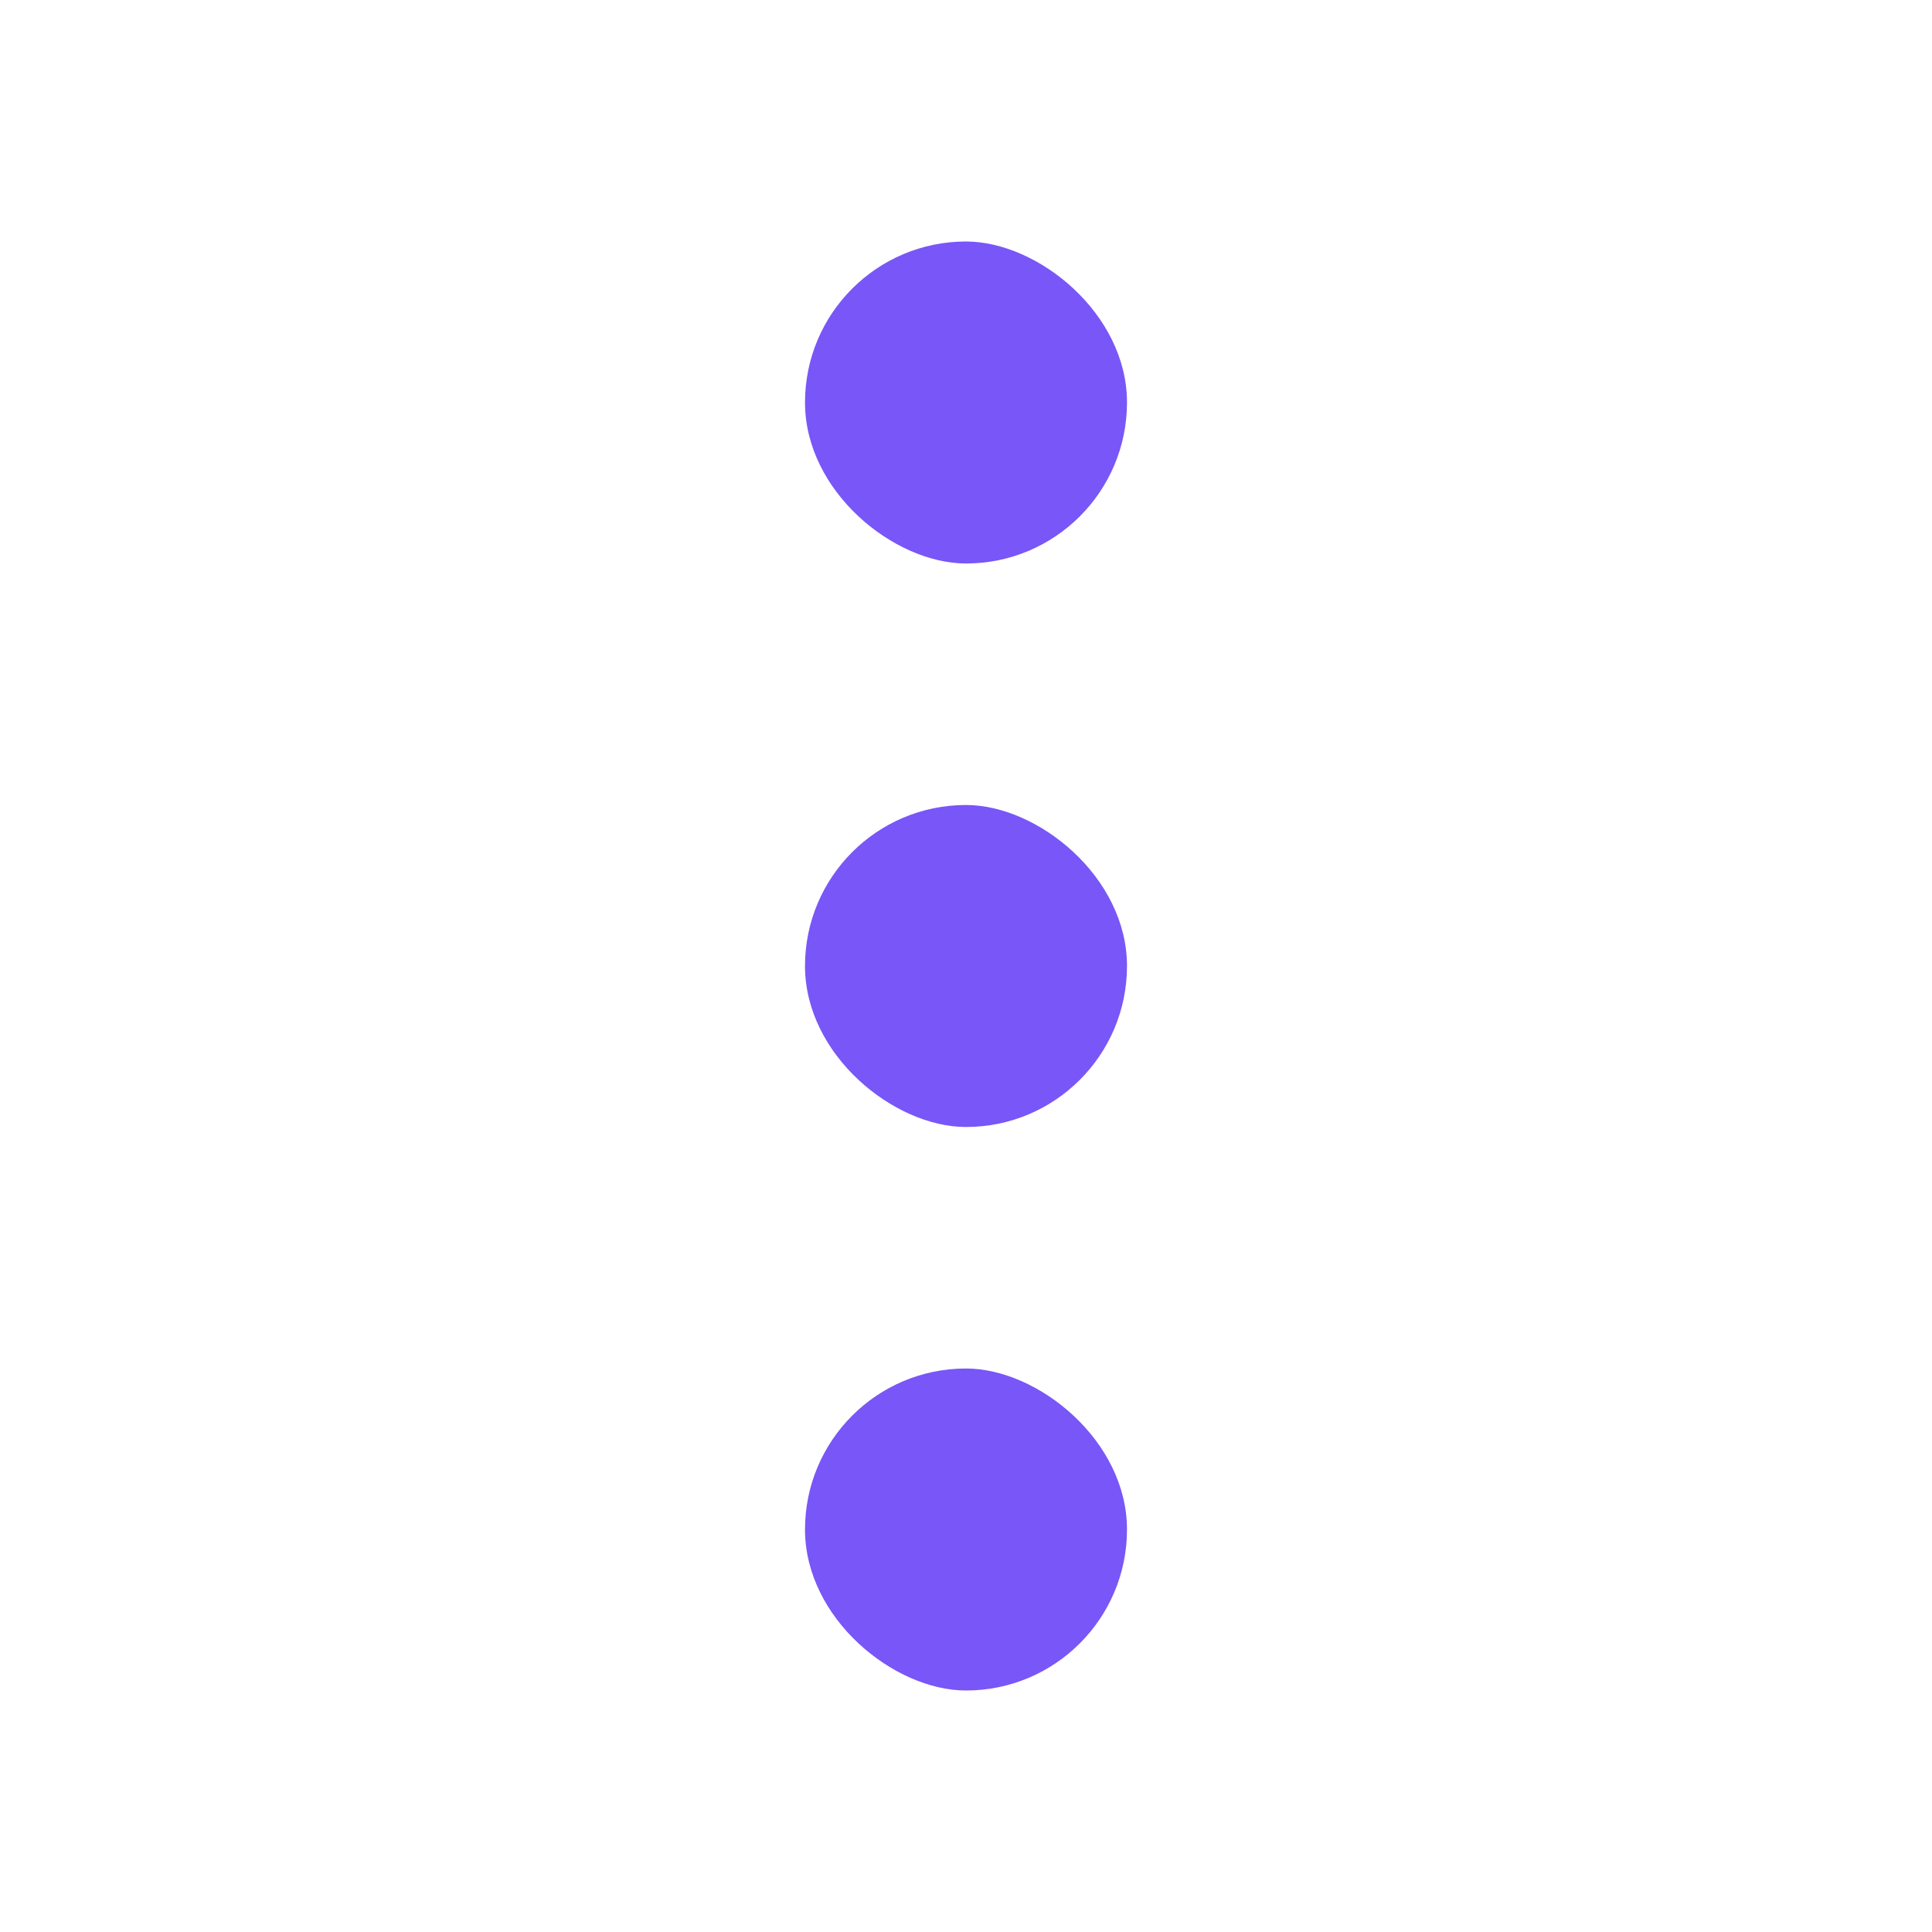<svg width="24" height="24" viewBox="0 0 24 24" fill="none" xmlns="http://www.w3.org/2000/svg">
<rect width="4" height="4" rx="2" transform="matrix(4.37114e-08 -1 -1 -4.37114e-08 14 7)" fill="#7956F7"/>
<rect width="4" height="4" rx="2" transform="matrix(4.37114e-08 -1 -1 -4.37114e-08 14 14)" fill="#7956F7"/>
<rect width="4" height="4" rx="2" transform="matrix(4.37114e-08 -1 -1 -4.37114e-08 14 21)" fill="#7956F7"/>
</svg>
